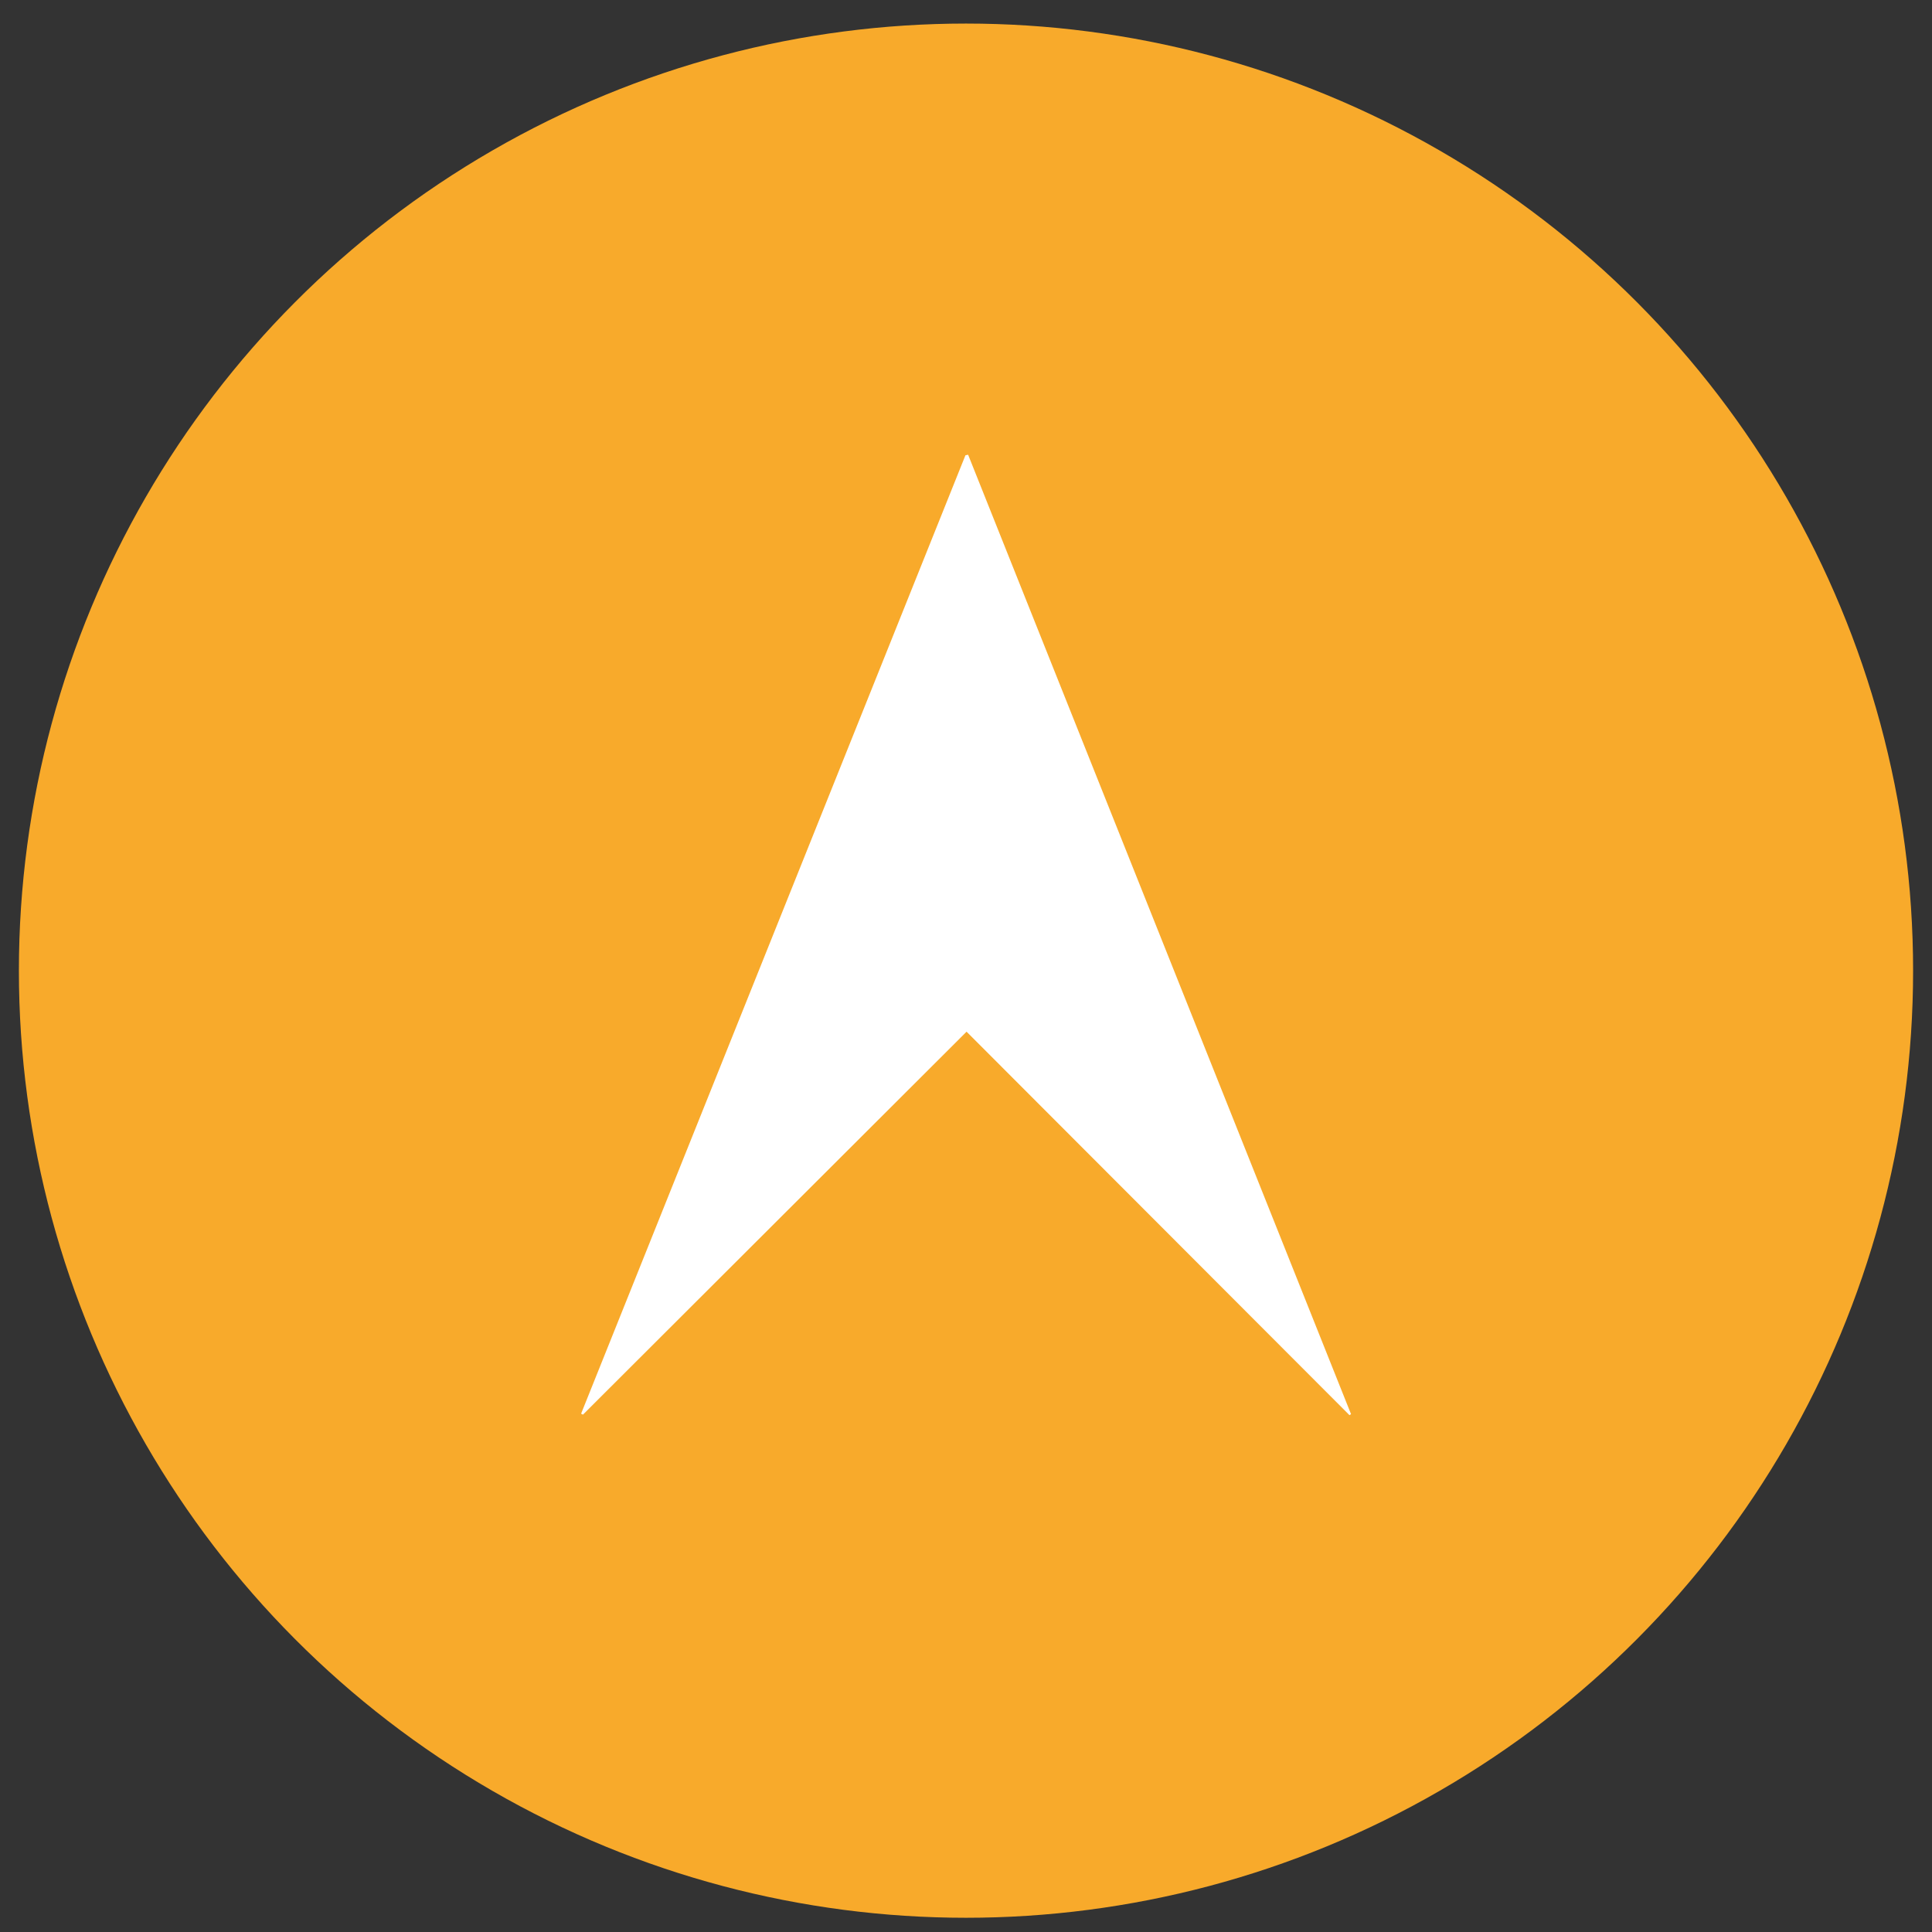 <?xml version="1.0" encoding="utf-8"?>
<!-- Generator: Adobe Illustrator 16.0.0, SVG Export Plug-In . SVG Version: 6.00 Build 0)  -->
<!DOCTYPE svg PUBLIC "-//W3C//DTD SVG 1.1//EN" "http://www.w3.org/Graphics/SVG/1.1/DTD/svg11.dtd">
<svg version="1.1" id="Layer_1" xmlns="http://www.w3.org/2000/svg" xmlns:xlink="http://www.w3.org/1999/xlink" x="0px" y="0px"
	 width="41px" height="41px" viewBox="0 0 41 41" enable-background="new 0 0 41 41" xml:space="preserve">
<rect x="0" y="0" width="41" height="41" fill="#333333" stroke="none"/>
<g>
	<circle fill-rule="evenodd" clip-rule="evenodd" fill="#F8AA2B" cx="20.5" cy="20.599" r="20.099"/>
	<g>
		<path fill-rule="evenodd" clip-rule="evenodd" fill="#FFFFFF" d="M20.512,21.894c-2.731,2.727-5.437,5.427-8.141,8.127
			c-0.013-0.007-0.025-0.014-0.039-0.021c2.719-6.779,5.437-13.559,8.156-20.338c0.018-0.003,0.037-0.008,0.057-0.012
			c2.708,6.787,5.417,13.573,8.126,20.36c-0.012,0.007-0.022,0.016-0.033,0.022C25.935,27.327,23.232,24.619,20.512,21.894z"/>
	</g>
</g>
</svg>
